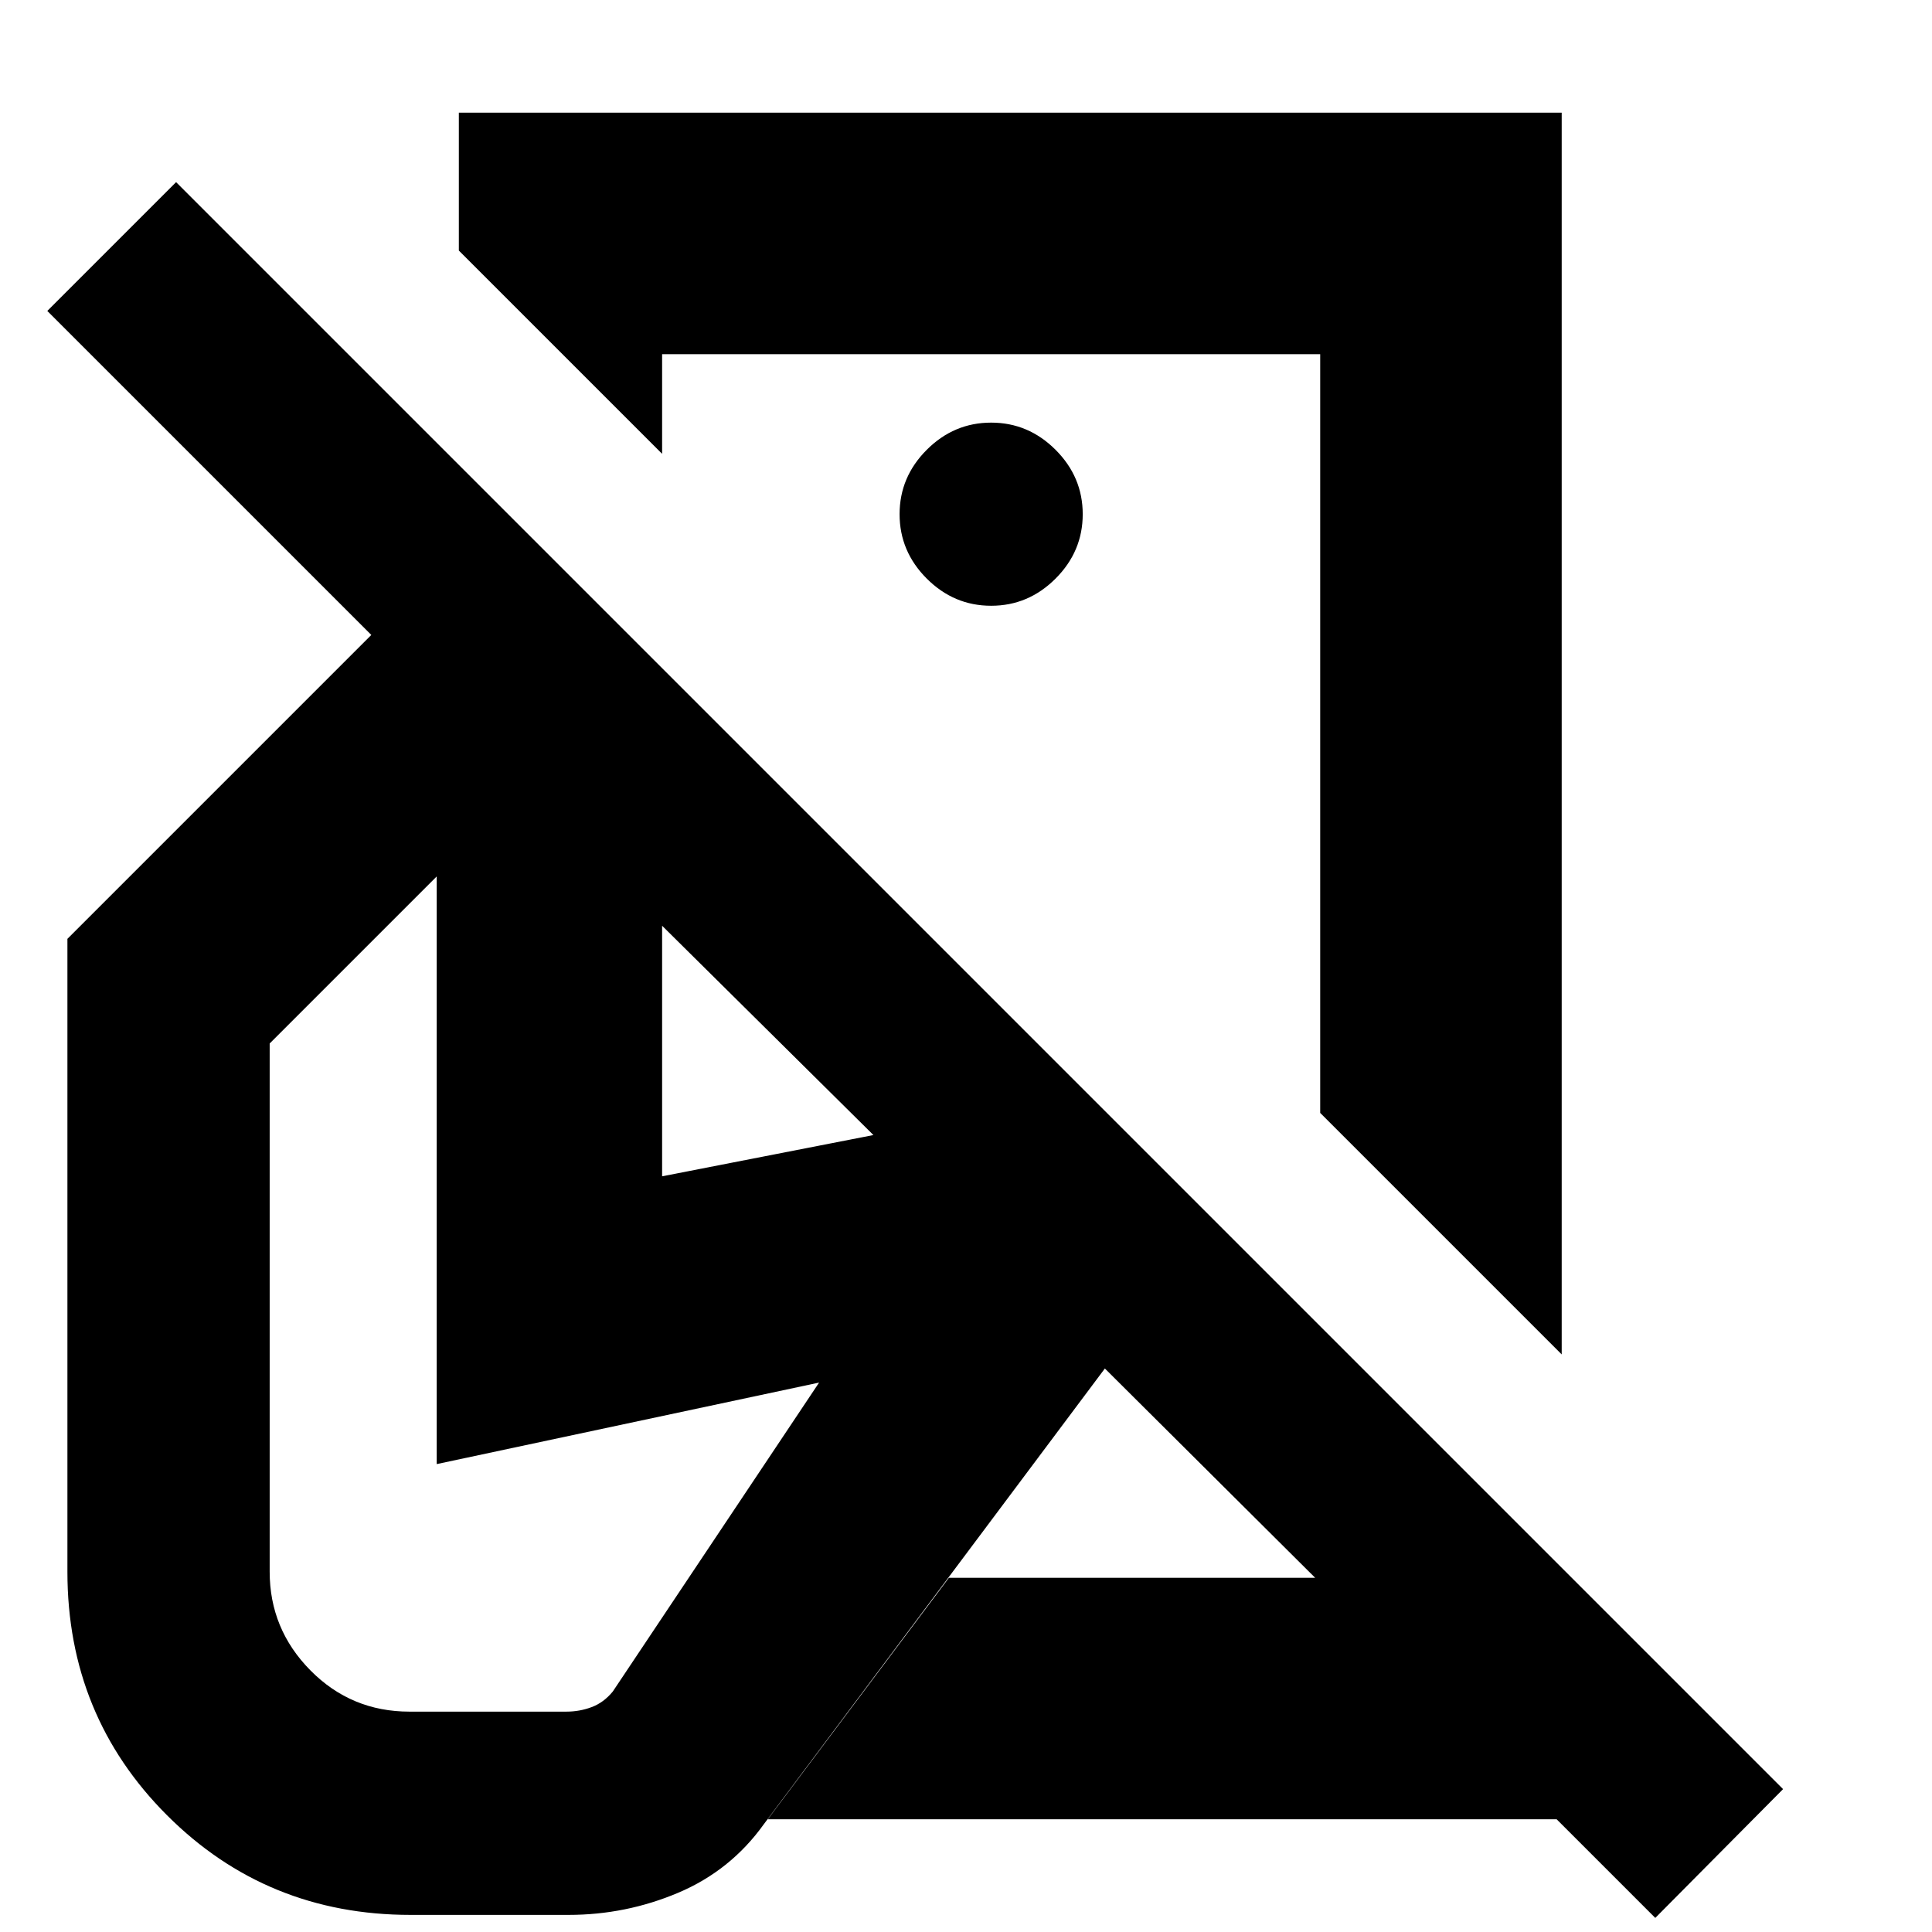 <svg xmlns="http://www.w3.org/2000/svg" height="24" viewBox="0 -960 960 960" width="24"><path d="M776-287 656-407v-377H329v49.5l-101-101V-904h548v617ZM822.5-7l-49-49h-392l90-120h182L549-280 379.5-53.5q-16.5 23-42.5 34t-54.5 11H204Q132.5-8.5 83-58T33.5-179v-314.5l151-151-161-161 64-64L886-71 822.5-7Zm-330-589Zm0-63q18.5 0 32-13.5t13.5-32q0-18.5-13.5-32t-32-13.5q-18.5 0-32 13.5t-13.5 32q0 18.5 13.5 32t32 13.5Zm-289 549.5h78q6.5 0 12.5-2.25t10.5-7.75L407-273l-190 40.5v-292l-83 83V-179q0 28.5 20.25 49t49.25 20.5Zm450-66.5ZM329-375.5 434-396 329-500v124.5Z"/></svg>